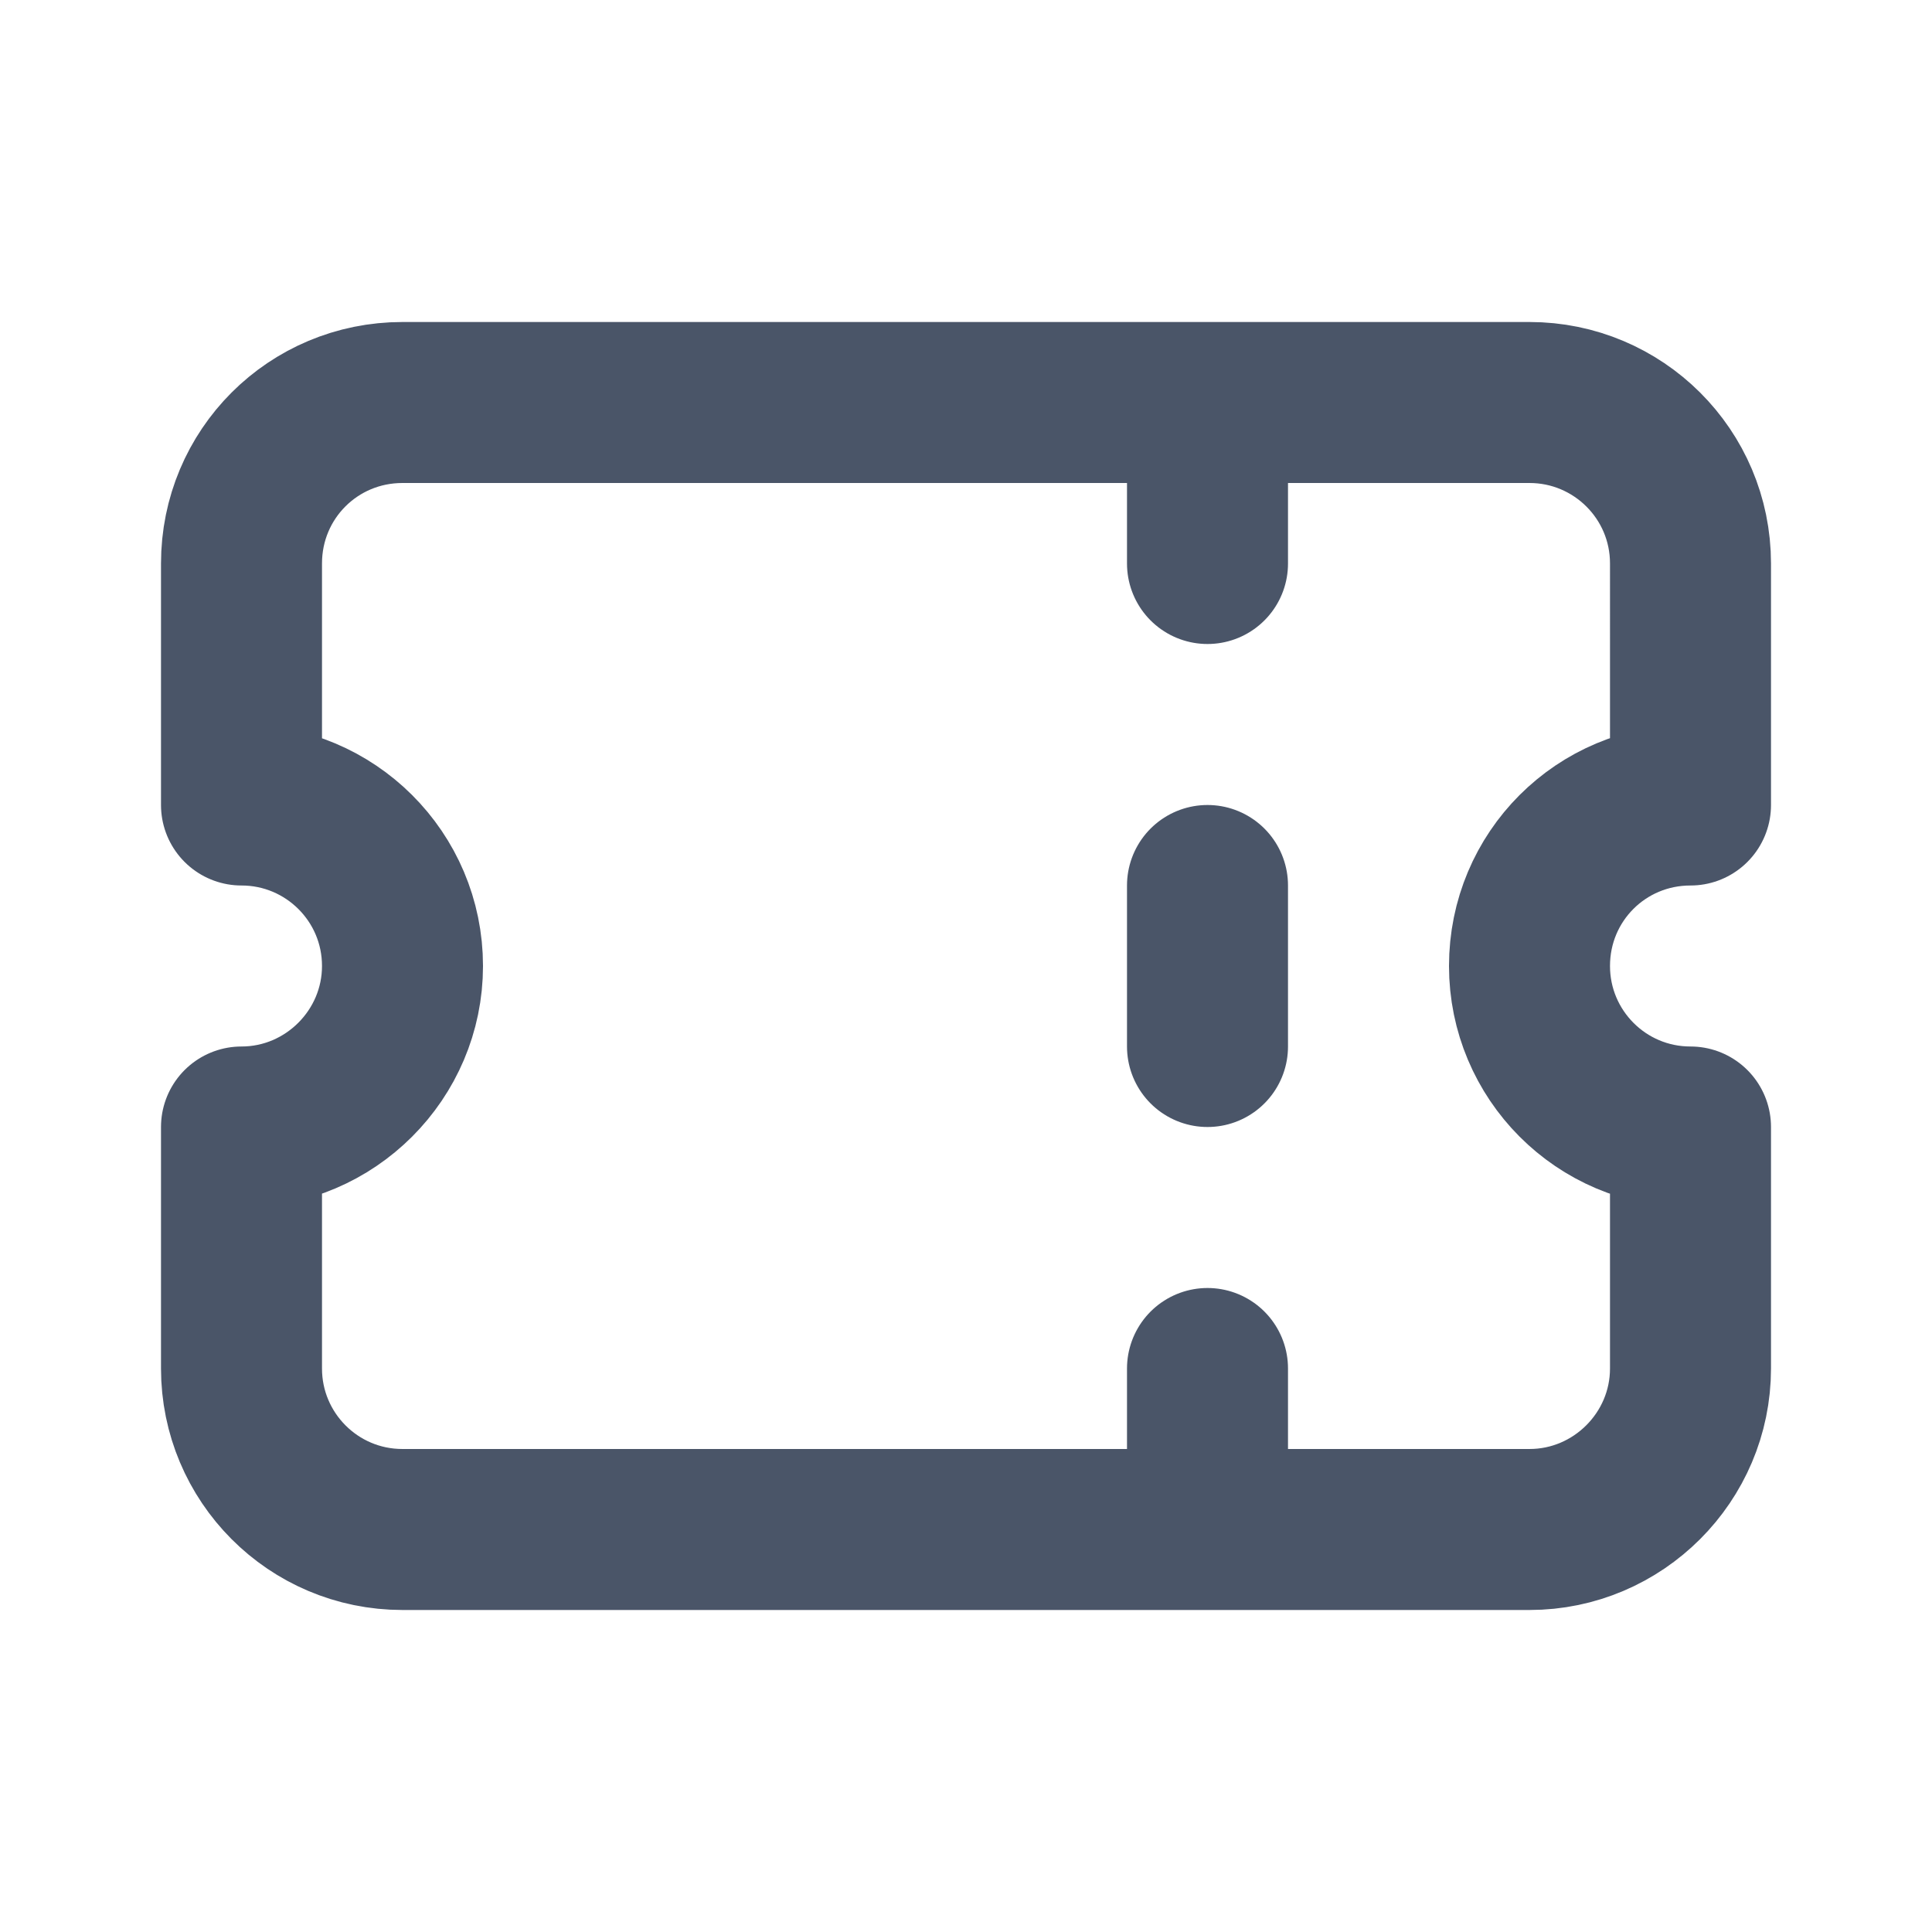 <svg viewBox="0 0 24 24" xmlns="http://www.w3.org/2000/svg"><path fill="none" stroke="#4A5568" stroke-linecap="round" stroke-linejoin="round" stroke-width="2" d="M15 5v2m0 4v2m0 4v2M5 5c-1.11 0-2 .89-2 2v3c1.1 0 2 .89 2 2 0 1.1-.9 2-2 2v3c0 1.1.89 2 2 2h14c1.1 0 2-.9 2-2v-3c-1.11 0-2-.9-2-2 0-1.11.89-2 2-2V7c0-1.11-.9-2-2-2H5Z"/></svg>